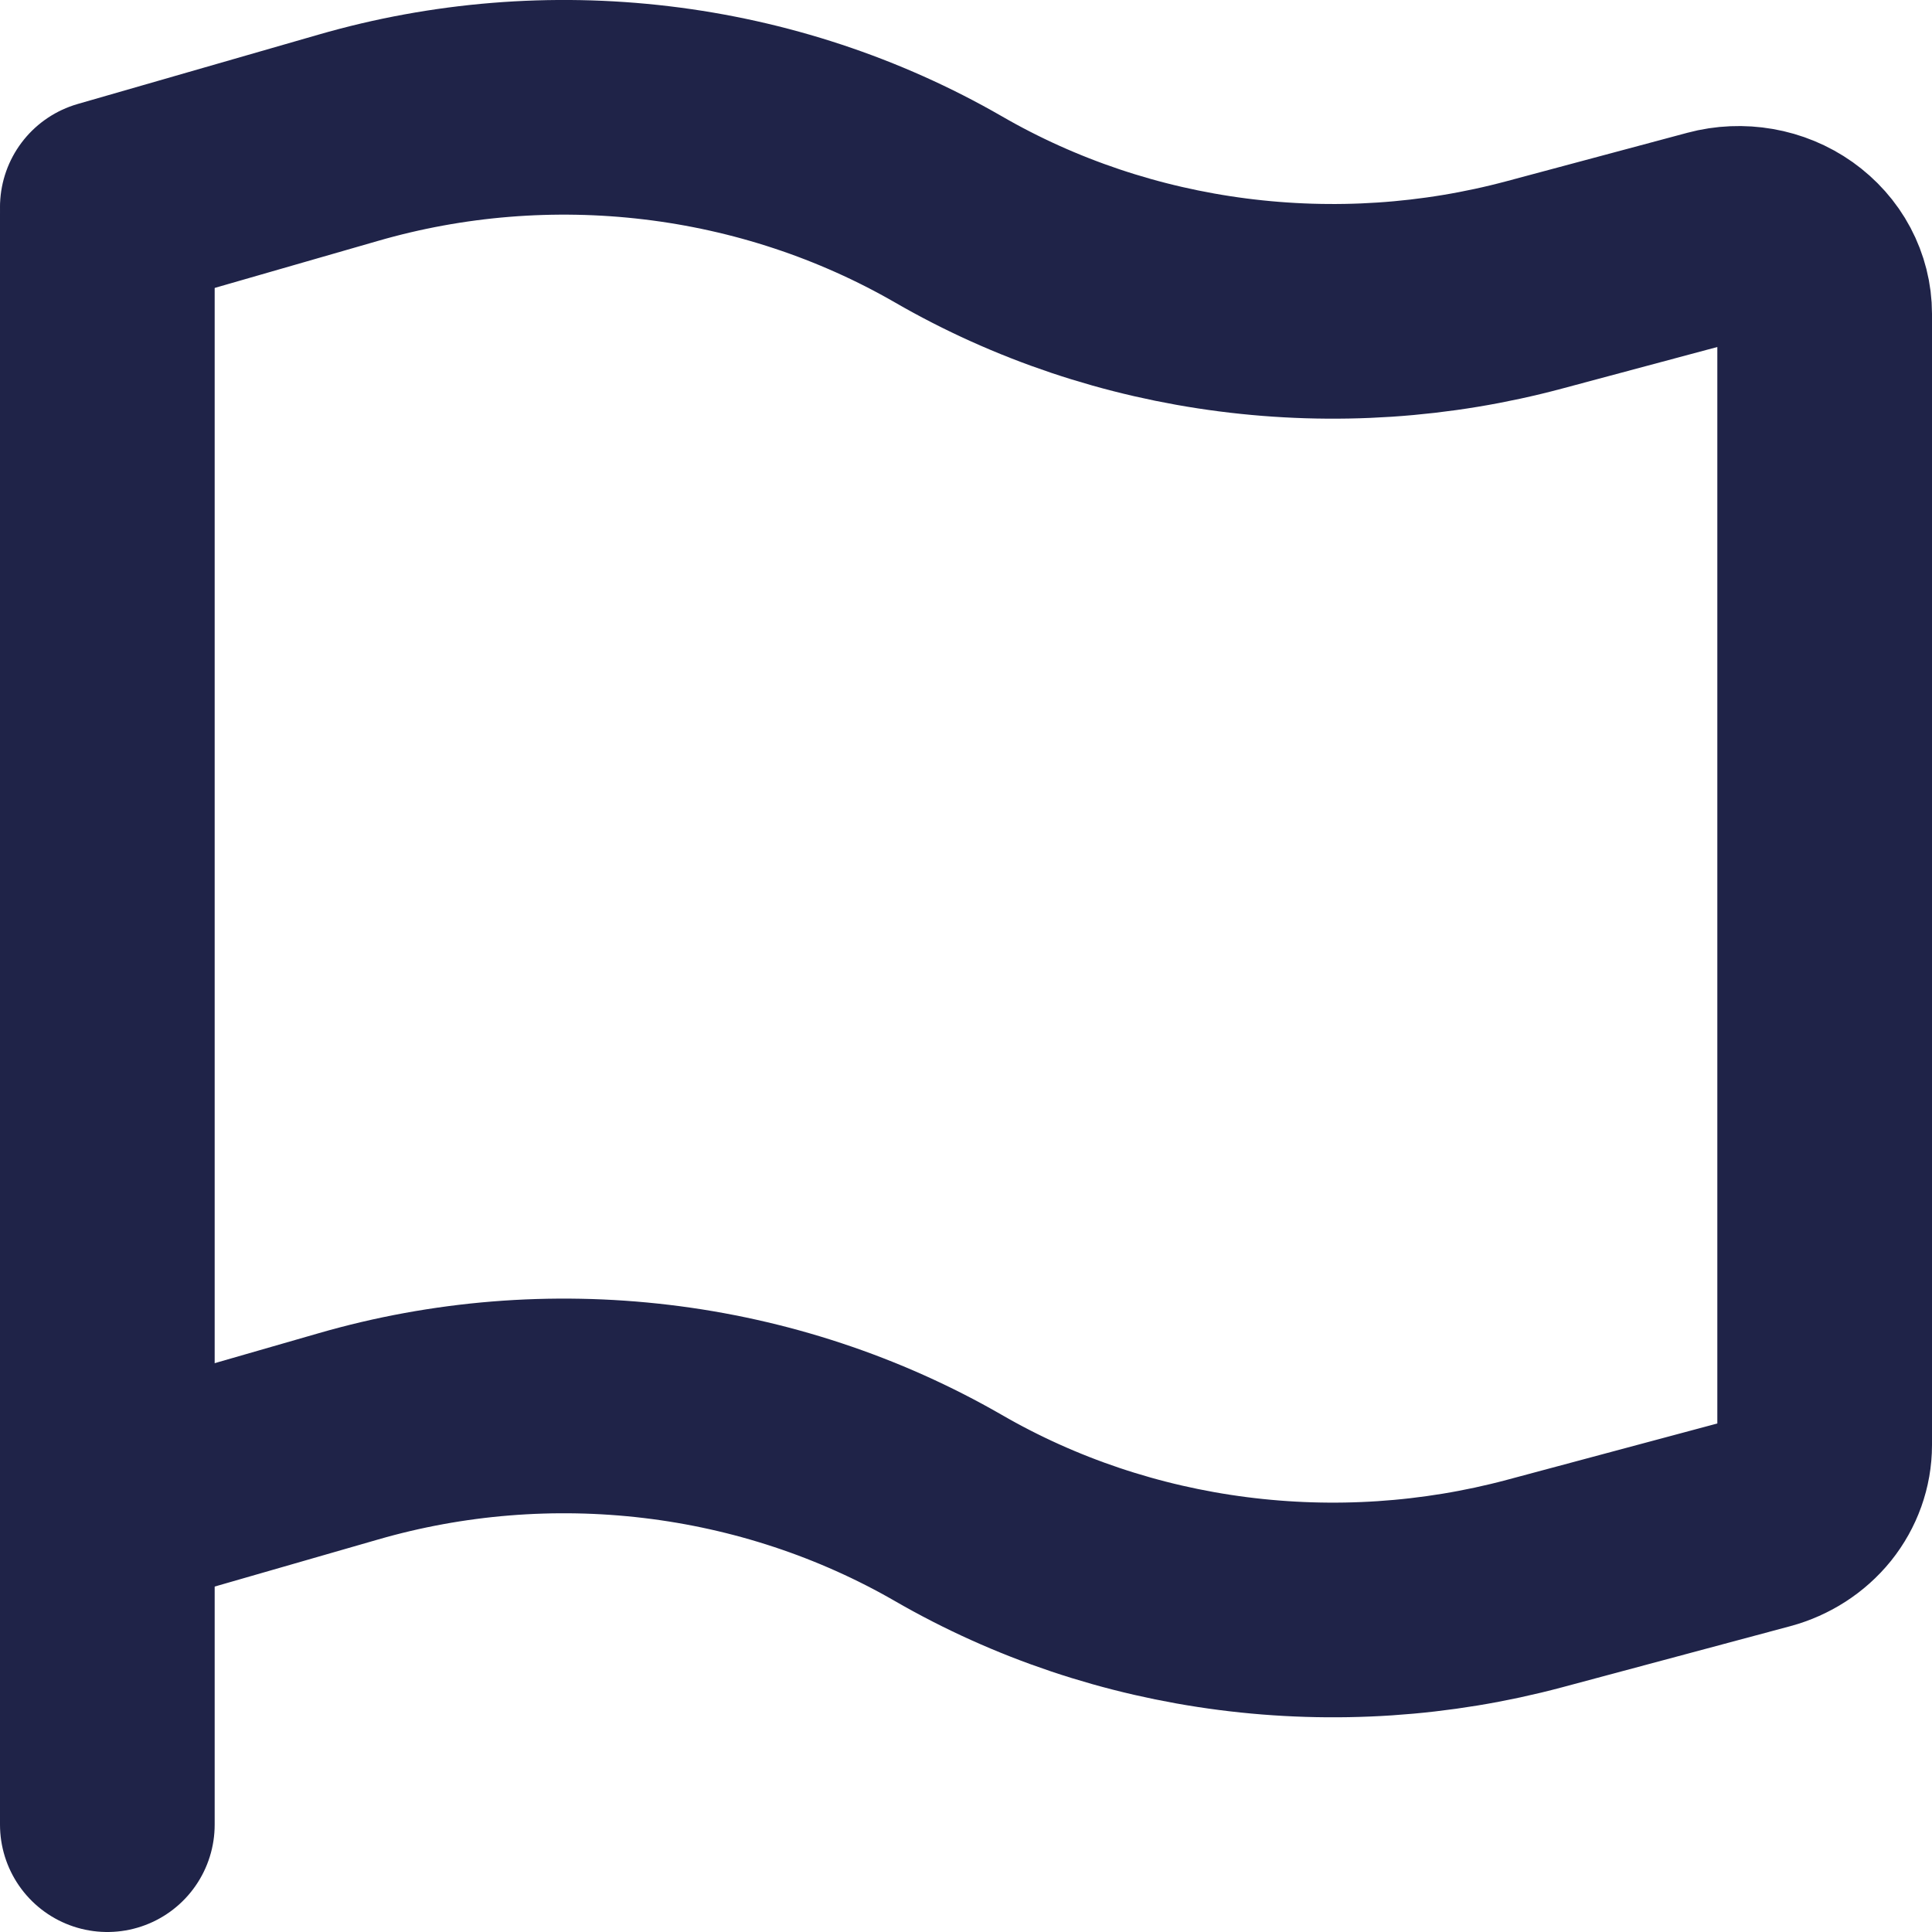 <svg width="18" height="18" viewBox="0 0 18 18" fill="none" xmlns="http://www.w3.org/2000/svg">
<path d="M1 17L1 2" stroke="#1F2348" stroke-width="2" stroke-linecap="round" stroke-linejoin="round"/>
<path d="M1 14.029L3.243 13.383C4.172 13.114 5.151 13.035 6.116 13.15C7.08 13.265 8.007 13.572 8.835 14.049C9.643 14.516 10.546 14.819 11.486 14.94C12.426 15.061 13.383 14.998 14.296 14.754L16.42 14.185C16.587 14.14 16.734 14.045 16.839 13.915C16.943 13.785 17 13.626 17 13.463V2.924C17 2.808 16.971 2.694 16.916 2.59C16.861 2.486 16.78 2.396 16.682 2.326C16.583 2.256 16.468 2.208 16.346 2.187C16.225 2.166 16.099 2.171 15.98 2.203L14.296 2.654C13.383 2.899 12.426 2.962 11.486 2.841C10.546 2.72 9.643 2.417 8.835 1.95C8.007 1.473 7.08 1.166 6.116 1.051C5.151 0.936 4.172 1.015 3.243 1.284L1 1.93" stroke="#1F2348" stroke-width="2" stroke-linecap="round" stroke-linejoin="round"/>
</svg>
